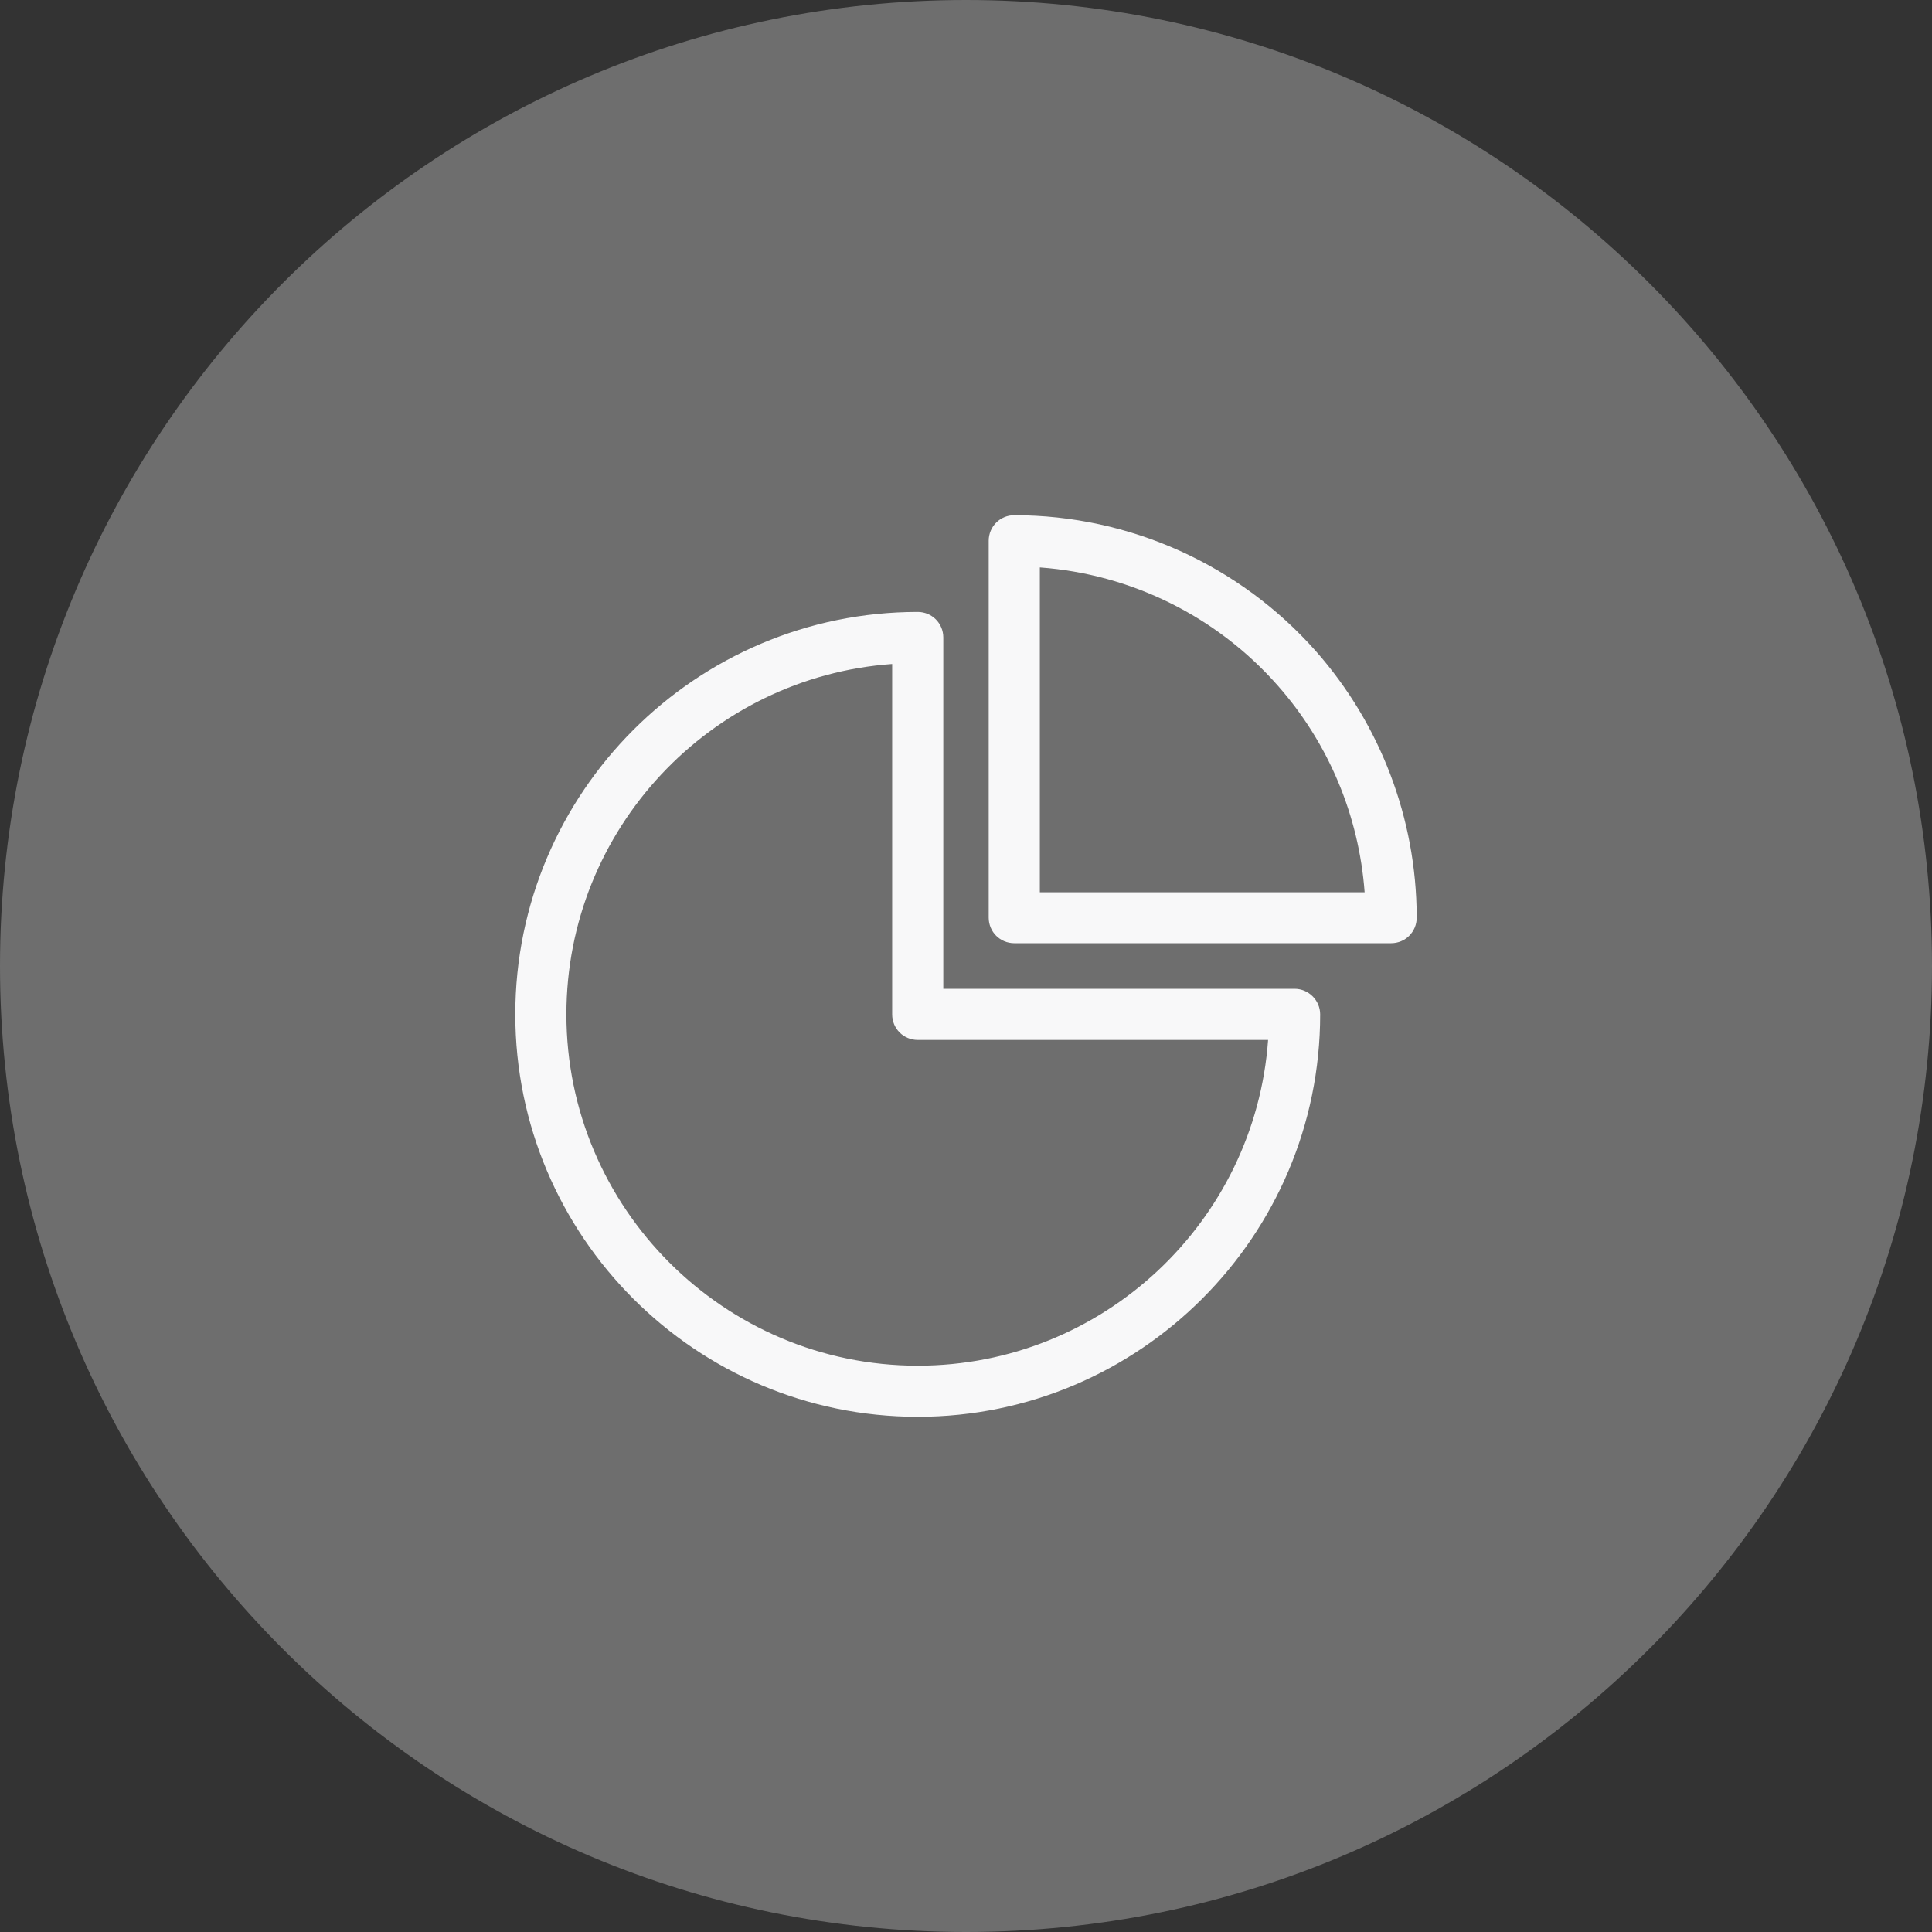 <svg width="60" height="60" viewBox="0 0 60 60" fill="none" xmlns="http://www.w3.org/2000/svg">
<rect x="0" y="0" width="60" height="60" fill="#333333" stroke="none"/>
<path opacity="0.3" d="M30 60C46.569 60 60 46.569 60 30C60 13.431 46.569 0 30 0C13.431 0 0 13.431 0 30C0 46.569 13.431 60 30 60Z" fill="#F8F8F9"/>
<path d="M40.205 30.708H29.295V19.798C29.295 19.357 28.942 19.004 28.501 19.004C21.611 19.004 16.003 24.612 16.003 31.502C16.003 38.392 21.611 44 28.501 44C35.391 44 40.999 38.392 40.999 31.502C40.999 31.067 40.64 30.708 40.205 30.708ZM28.501 42.413C22.487 42.413 17.59 37.516 17.59 31.502C17.59 25.753 22.058 21.026 27.707 20.621V31.502C27.707 31.943 28.06 32.296 28.501 32.296H39.382C38.977 37.945 34.25 42.413 28.501 42.413Z" fill="#F8F8F9"/>
<path d="M43.997 28.457C43.985 25.424 42.874 22.502 40.87 20.227C38.495 17.54 35.085 16 31.499 16C31.058 16 30.705 16.353 30.705 16.794V28.498C30.705 28.939 31.058 29.292 31.499 29.292H43.203C43.644 29.292 43.997 28.939 43.997 28.498C43.997 28.486 43.997 28.474 43.997 28.457ZM32.293 27.71V17.622C35.126 17.828 37.783 19.139 39.676 21.285C41.263 23.078 42.204 25.335 42.38 27.71H32.293Z" fill="#F8F8F9"/>
</svg>
